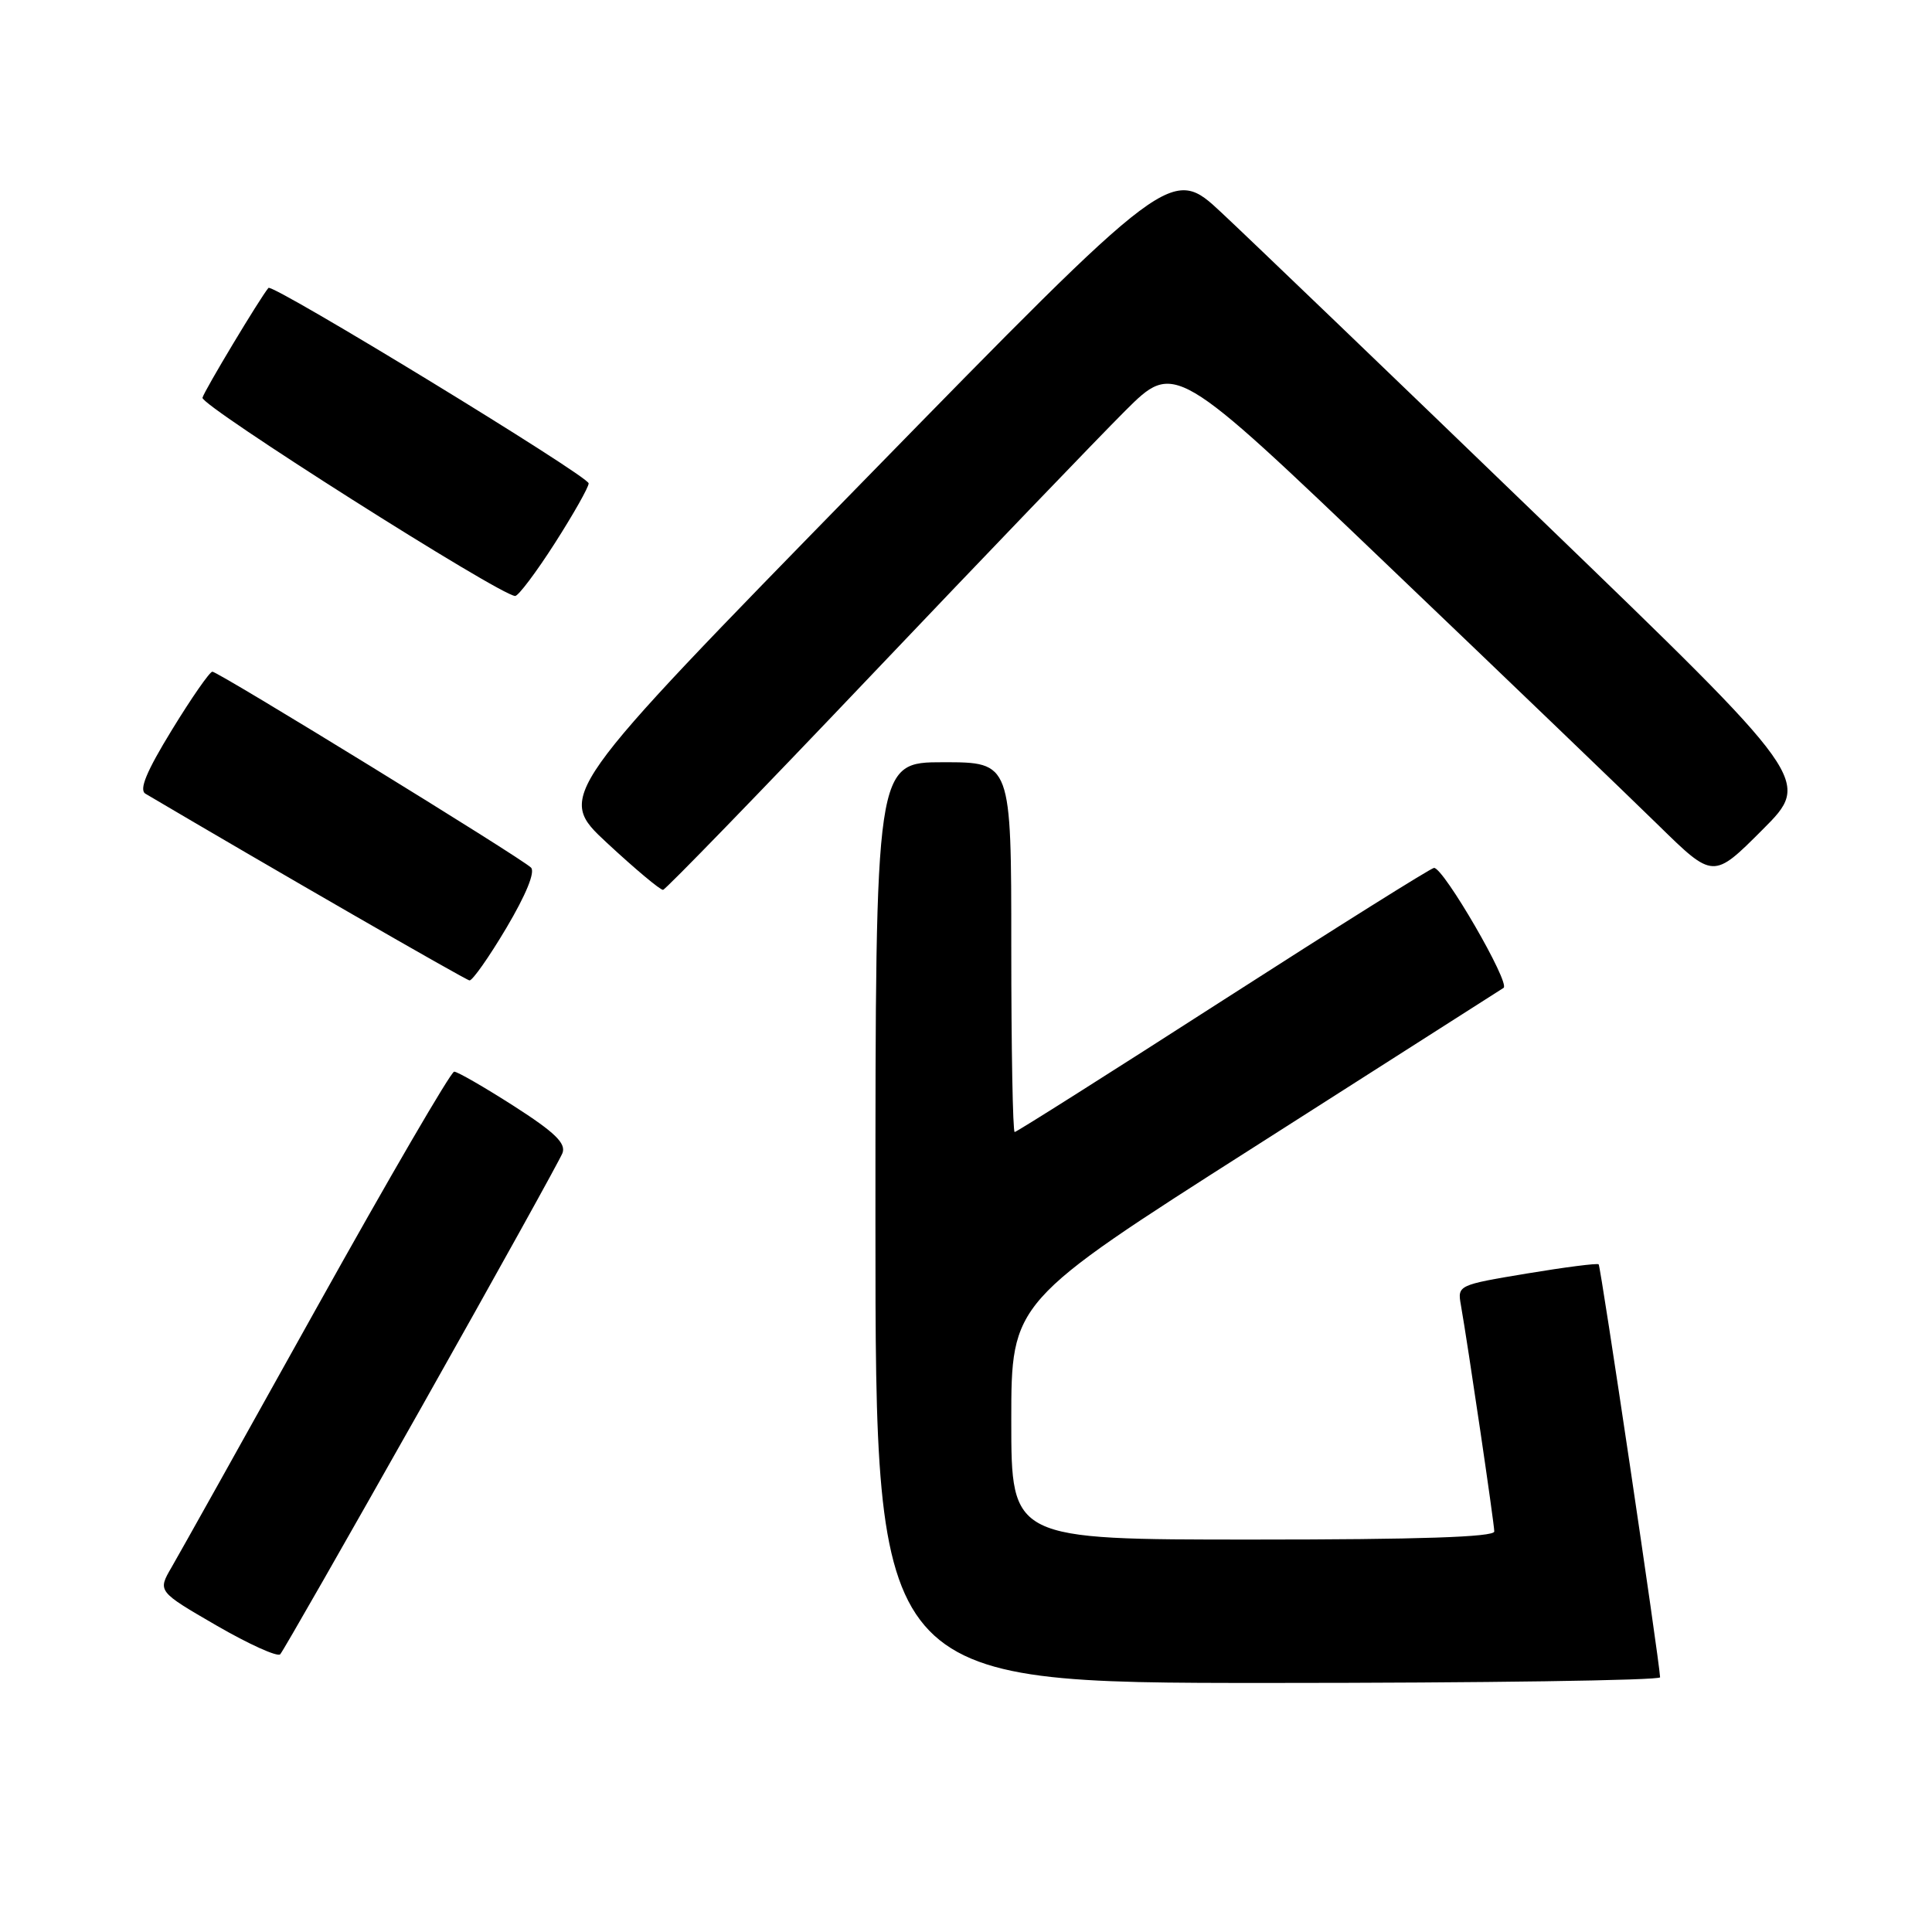 <?xml version="1.0" encoding="UTF-8" standalone="no"?>
<!DOCTYPE svg PUBLIC "-//W3C//DTD SVG 1.1//EN" "http://www.w3.org/Graphics/SVG/1.1/DTD/svg11.dtd" >
<svg xmlns="http://www.w3.org/2000/svg" xmlns:xlink="http://www.w3.org/1999/xlink" version="1.1" viewBox="0 0 256 256">
 <g >
 <path fill="currentColor"
d=" M 219.97 222.25 C 219.88 220.02 212.11 167.79 211.83 167.53 C 211.65 167.36 207.36 167.91 202.30 168.75 C 193.23 170.26 193.11 170.31 193.57 172.89 C 194.51 178.23 198.00 201.90 198.00 202.93 C 198.00 203.67 188.00 204.00 166.00 204.00 C 134.00 204.00 134.00 204.00 134.00 188.25 C 134.00 172.50 134.00 172.50 166.16 152.00 C 183.85 140.72 198.73 131.23 199.23 130.90 C 200.16 130.28 191.30 115.00 190.02 115.00 C 189.64 115.00 177.08 122.88 162.11 132.50 C 147.15 142.12 134.70 150.00 134.45 150.00 C 134.20 150.00 134.00 138.97 134.00 125.50 C 134.00 101.00 134.00 101.00 125.00 101.00 C 116.00 101.00 116.00 101.00 116.00 162.00 C 116.00 223.00 116.00 223.00 168.00 223.00 C 196.60 223.00 219.99 222.66 219.97 222.25 Z  M 55.83 186.49 C 65.76 168.88 74.17 153.71 74.53 152.79 C 75.02 151.49 73.52 150.04 68.08 146.55 C 64.17 144.05 60.62 142.00 60.18 142.00 C 59.75 142.00 51.56 156.06 41.98 173.25 C 32.41 190.44 23.75 205.93 22.73 207.68 C 20.88 210.86 20.88 210.86 28.69 215.39 C 32.98 217.87 36.78 219.59 37.13 219.20 C 37.49 218.82 45.90 204.09 55.83 186.49 Z  M 67.10 122.95 C 69.70 118.56 70.94 115.54 70.36 114.96 C 69.08 113.68 28.93 89.00 28.14 89.00 C 27.79 89.00 25.37 92.48 22.77 96.73 C 19.39 102.25 18.40 104.65 19.27 105.17 C 35.69 114.87 61.68 129.85 62.21 129.91 C 62.59 129.96 64.80 126.83 67.10 122.95 Z  M 115.50 89.42 C 130.35 73.80 145.46 58.07 149.07 54.46 C 155.65 47.90 155.65 47.90 184.07 75.08 C 199.71 90.02 215.77 105.45 219.76 109.36 C 227.02 116.47 227.02 116.47 233.53 109.95 C 240.05 103.43 240.05 103.43 204.27 68.90 C 184.60 49.91 165.51 31.59 161.86 28.18 C 155.23 21.98 155.23 21.98 114.45 63.70 C 73.68 105.42 73.68 105.42 80.45 111.71 C 84.18 115.17 87.51 117.96 87.86 117.91 C 88.21 117.86 100.65 105.04 115.50 89.42 Z  M 73.51 71.99 C 75.98 68.13 78.00 64.56 78.00 64.05 C 78.00 63.09 36.10 37.52 35.57 38.15 C 34.48 39.44 27.09 51.73 26.83 52.70 C 26.54 53.73 66.21 78.89 68.26 78.97 C 68.67 78.99 71.04 75.85 73.51 71.99 Z "/>
</g>
</svg>
